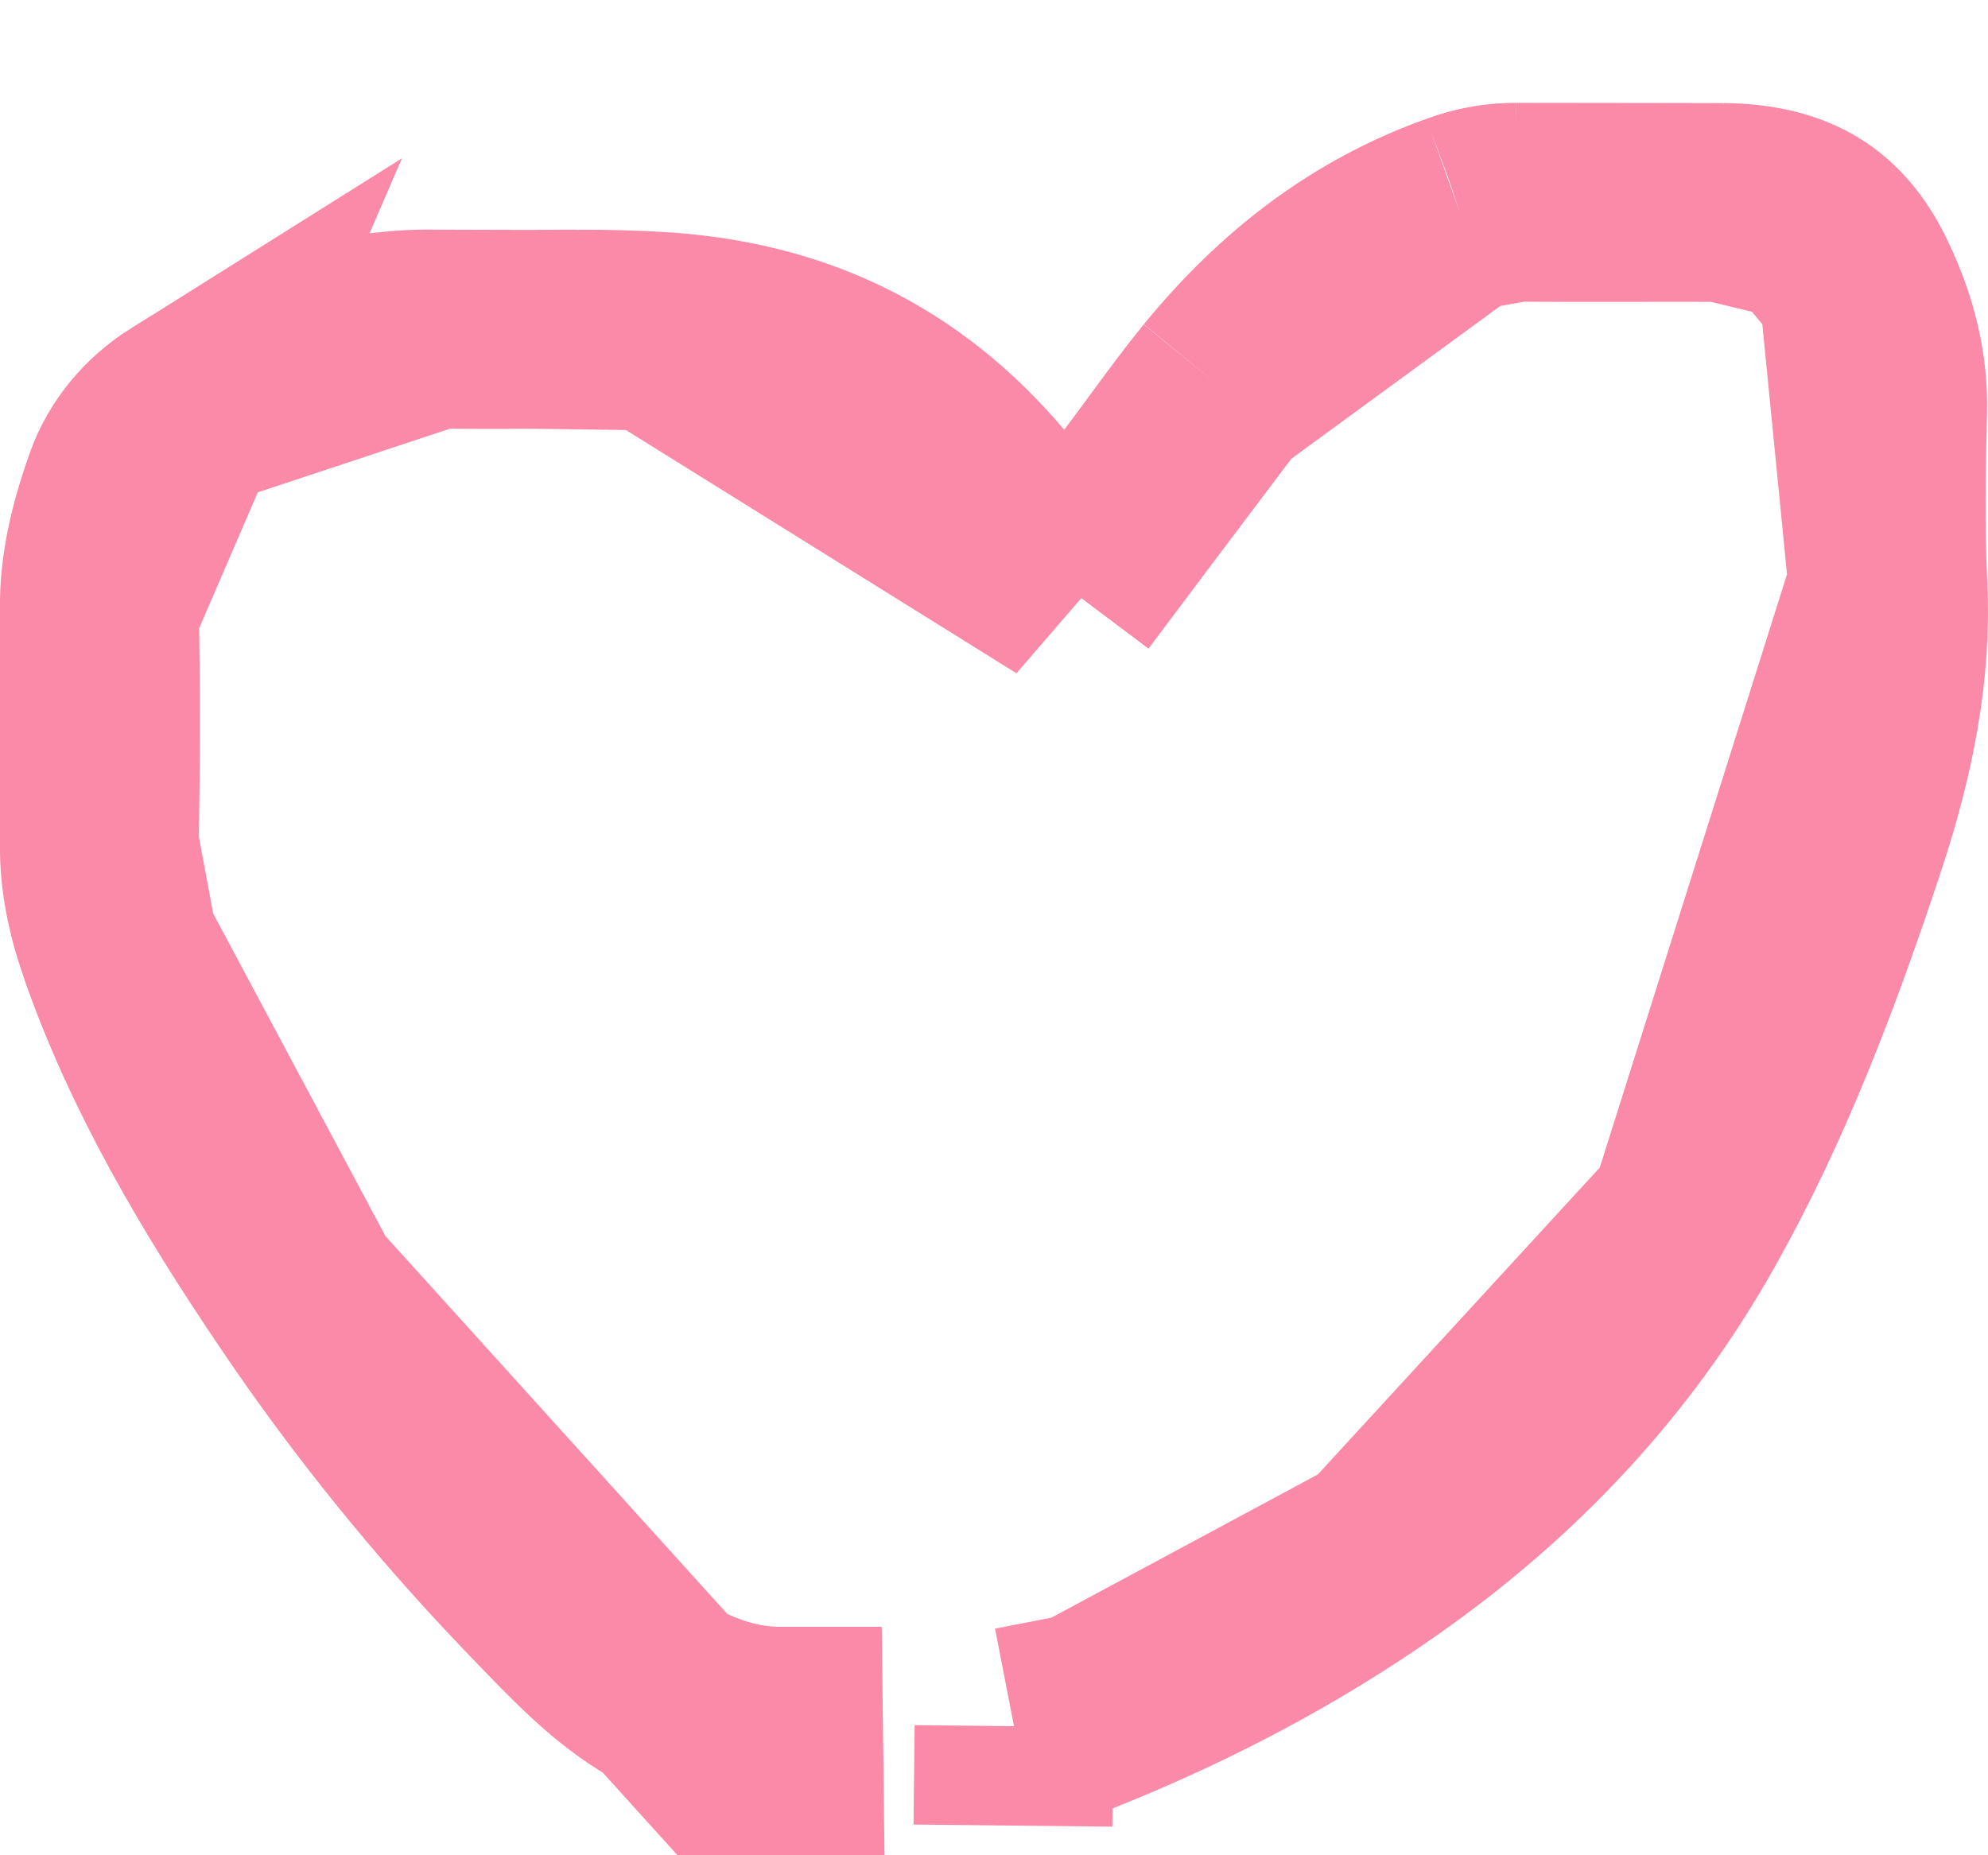 <svg xmlns="http://www.w3.org/2000/svg" width="15" height="14" viewBox="0 0 15 14" fill="none">
  <path d="M8.066 4.444L7.458 3.728C6.805 2.958 5.99 2.556 4.942 2.498L8.066 4.444ZM8.066 4.444L8.63 3.693M8.066 4.444L8.63 3.693M8.63 3.693C8.708 3.589 8.778 3.494 8.843 3.405C8.972 3.23 9.084 3.078 9.211 2.922L9.211 2.922M8.63 3.693L9.211 2.922M9.211 2.922C9.707 2.316 10.288 1.863 11.015 1.603L11.015 1.603M9.211 2.922L11.015 1.603M11.015 1.603L11.024 1.6M11.015 1.603L11.024 1.6M11.024 1.6C11.155 1.551 11.295 1.526 11.438 1.526M11.024 1.6L11.438 1.526M14.245 4.413L14.245 4.413C14.223 3.971 14.233 3.531 14.242 3.123L14.243 3.104C14.25 2.782 14.176 2.469 14.021 2.144L14.245 4.413ZM14.245 4.413C14.277 5.045 14.153 5.677 13.934 6.338C13.6 7.347 13.237 8.304 12.736 9.195L12.736 9.195M14.245 4.413L12.736 9.195M12.736 9.195C12.171 10.2 11.396 11.036 10.41 11.727L10.41 11.727M12.736 9.195L10.41 11.727M10.41 11.727C9.727 12.206 8.987 12.597 8.194 12.919L8.193 12.919M10.41 11.727L8.193 12.919M8.193 12.919L8.186 12.922M8.193 12.919L8.186 12.922M8.186 12.922C8.02 12.992 7.837 13.028 7.651 13.026M8.186 12.922L7.651 13.026M2.29 9.762L2.291 9.763C2.811 10.533 3.4 11.261 4.051 11.94C4.051 11.94 4.051 11.94 4.051 11.94L4.077 11.967C4.417 12.322 4.663 12.577 4.975 12.757C5.29 12.938 5.59 13.03 5.911 13.026C5.911 13.026 5.912 13.026 5.912 13.026L5.921 13.776L2.29 9.762ZM2.29 9.762C1.708 8.903 1.21 8.052 0.892 7.144L2.29 9.762ZM0.75 6.38L0.75 6.38C0.747 6.62 0.796 6.869 0.892 7.143L0.75 6.38ZM0.75 6.38C0.759 5.786 0.761 5.189 0.75 4.592L0.75 6.38ZM1.389 3.111L1.389 3.111C1.169 3.249 1.012 3.446 0.934 3.662C0.813 4.001 0.745 4.302 0.75 4.592L1.389 3.111ZM1.389 3.111L1.396 3.107M1.389 3.111L1.396 3.107M1.396 3.107C2.022 2.706 2.619 2.47 3.28 2.483L3.28 2.483M1.396 3.107L3.28 2.483M3.28 2.483C3.547 2.488 3.782 2.487 4.005 2.485M3.28 2.483L4.005 2.485M11.438 1.526C11.714 1.529 12.014 1.528 12.308 1.528C12.548 1.527 12.785 1.527 13 1.528L11.438 1.526ZM13.637 1.682C13.494 1.594 13.293 1.53 13 1.528L13.637 1.682ZM13.637 1.682C13.777 1.769 13.91 1.909 14.021 2.144L13.637 1.682ZM7.651 13.026L7.643 13.776L7.651 13.026ZM4.005 2.485C4.321 2.482 4.613 2.48 4.942 2.498L4.005 2.485Z" fill="#FA8AA7" stroke="#FA8AA7" stroke-width="1.5"/>
</svg>